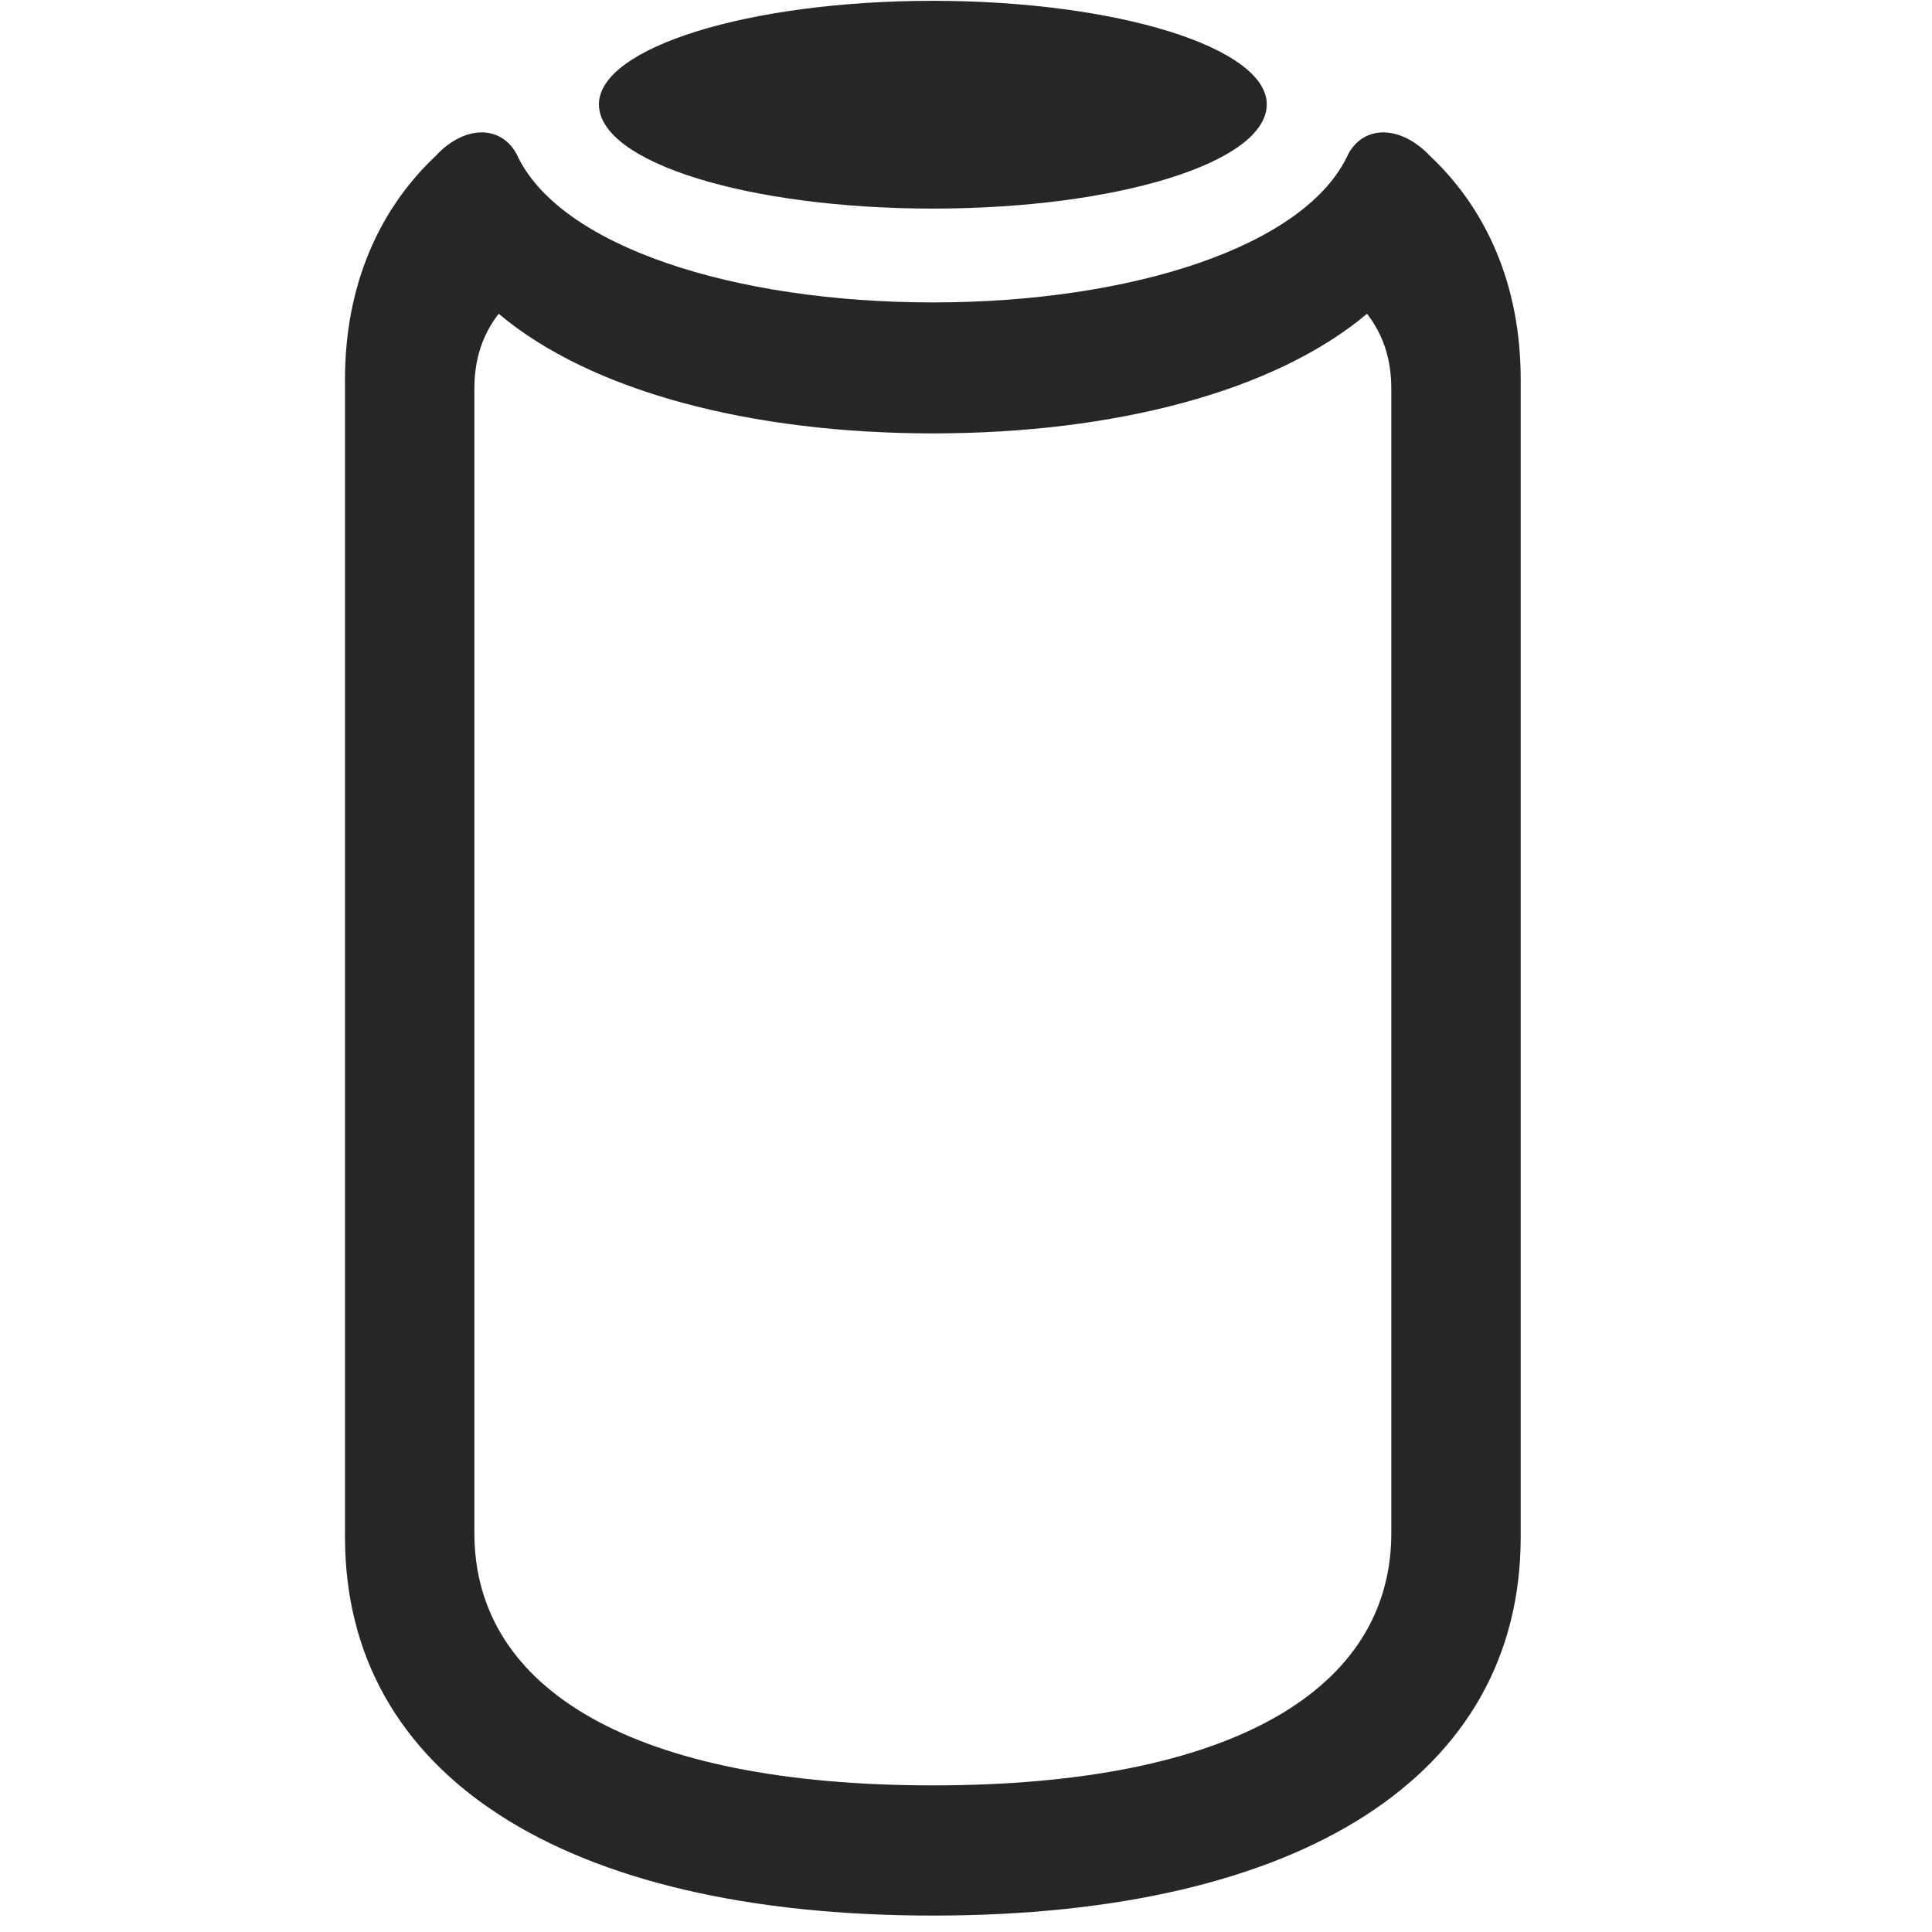 <svg width="28" height="28" viewBox="0 0 28 28" fill="none" xmlns="http://www.w3.org/2000/svg">
<g clip-path="url(#clip0_2124_24577)">
<path d="M13.52 27.762C18.875 27.762 22.039 25.723 22.039 22.277V5.496C22.039 4.137 21.547 3.035 20.727 2.262C20.305 1.816 19.777 1.805 19.543 2.227C18.934 3.574 16.391 4.383 13.52 4.383C10.648 4.383 8.094 3.574 7.484 2.227C7.25 1.805 6.723 1.816 6.312 2.262C5.492 3.035 5 4.137 5 5.496V22.277C5 25.723 8.164 27.762 13.52 27.762ZM13.52 25.875C9.195 25.875 6.875 24.492 6.875 22.219V5.637C6.875 5.203 6.992 4.852 7.227 4.547C8.562 5.672 10.883 6.281 13.52 6.281C16.156 6.281 18.477 5.672 19.812 4.547C20.047 4.852 20.164 5.203 20.164 5.637V22.219C20.164 24.492 17.844 25.875 13.52 25.875ZM13.52 3.023C16.191 3.023 18.359 2.355 18.359 1.512C18.359 0.691 16.191 0.012 13.52 0.012C10.848 0.012 8.68 0.691 8.68 1.512C8.68 2.355 10.848 3.023 13.52 3.023Z" fill="black" fill-opacity="0.85"/>
</g>
<defs>
<clipPath id="clip0_2124_24577">
<rect width="17.039" height="27.762" fill="white" transform="translate(5)"/>
</clipPath>
</defs>
</svg>
